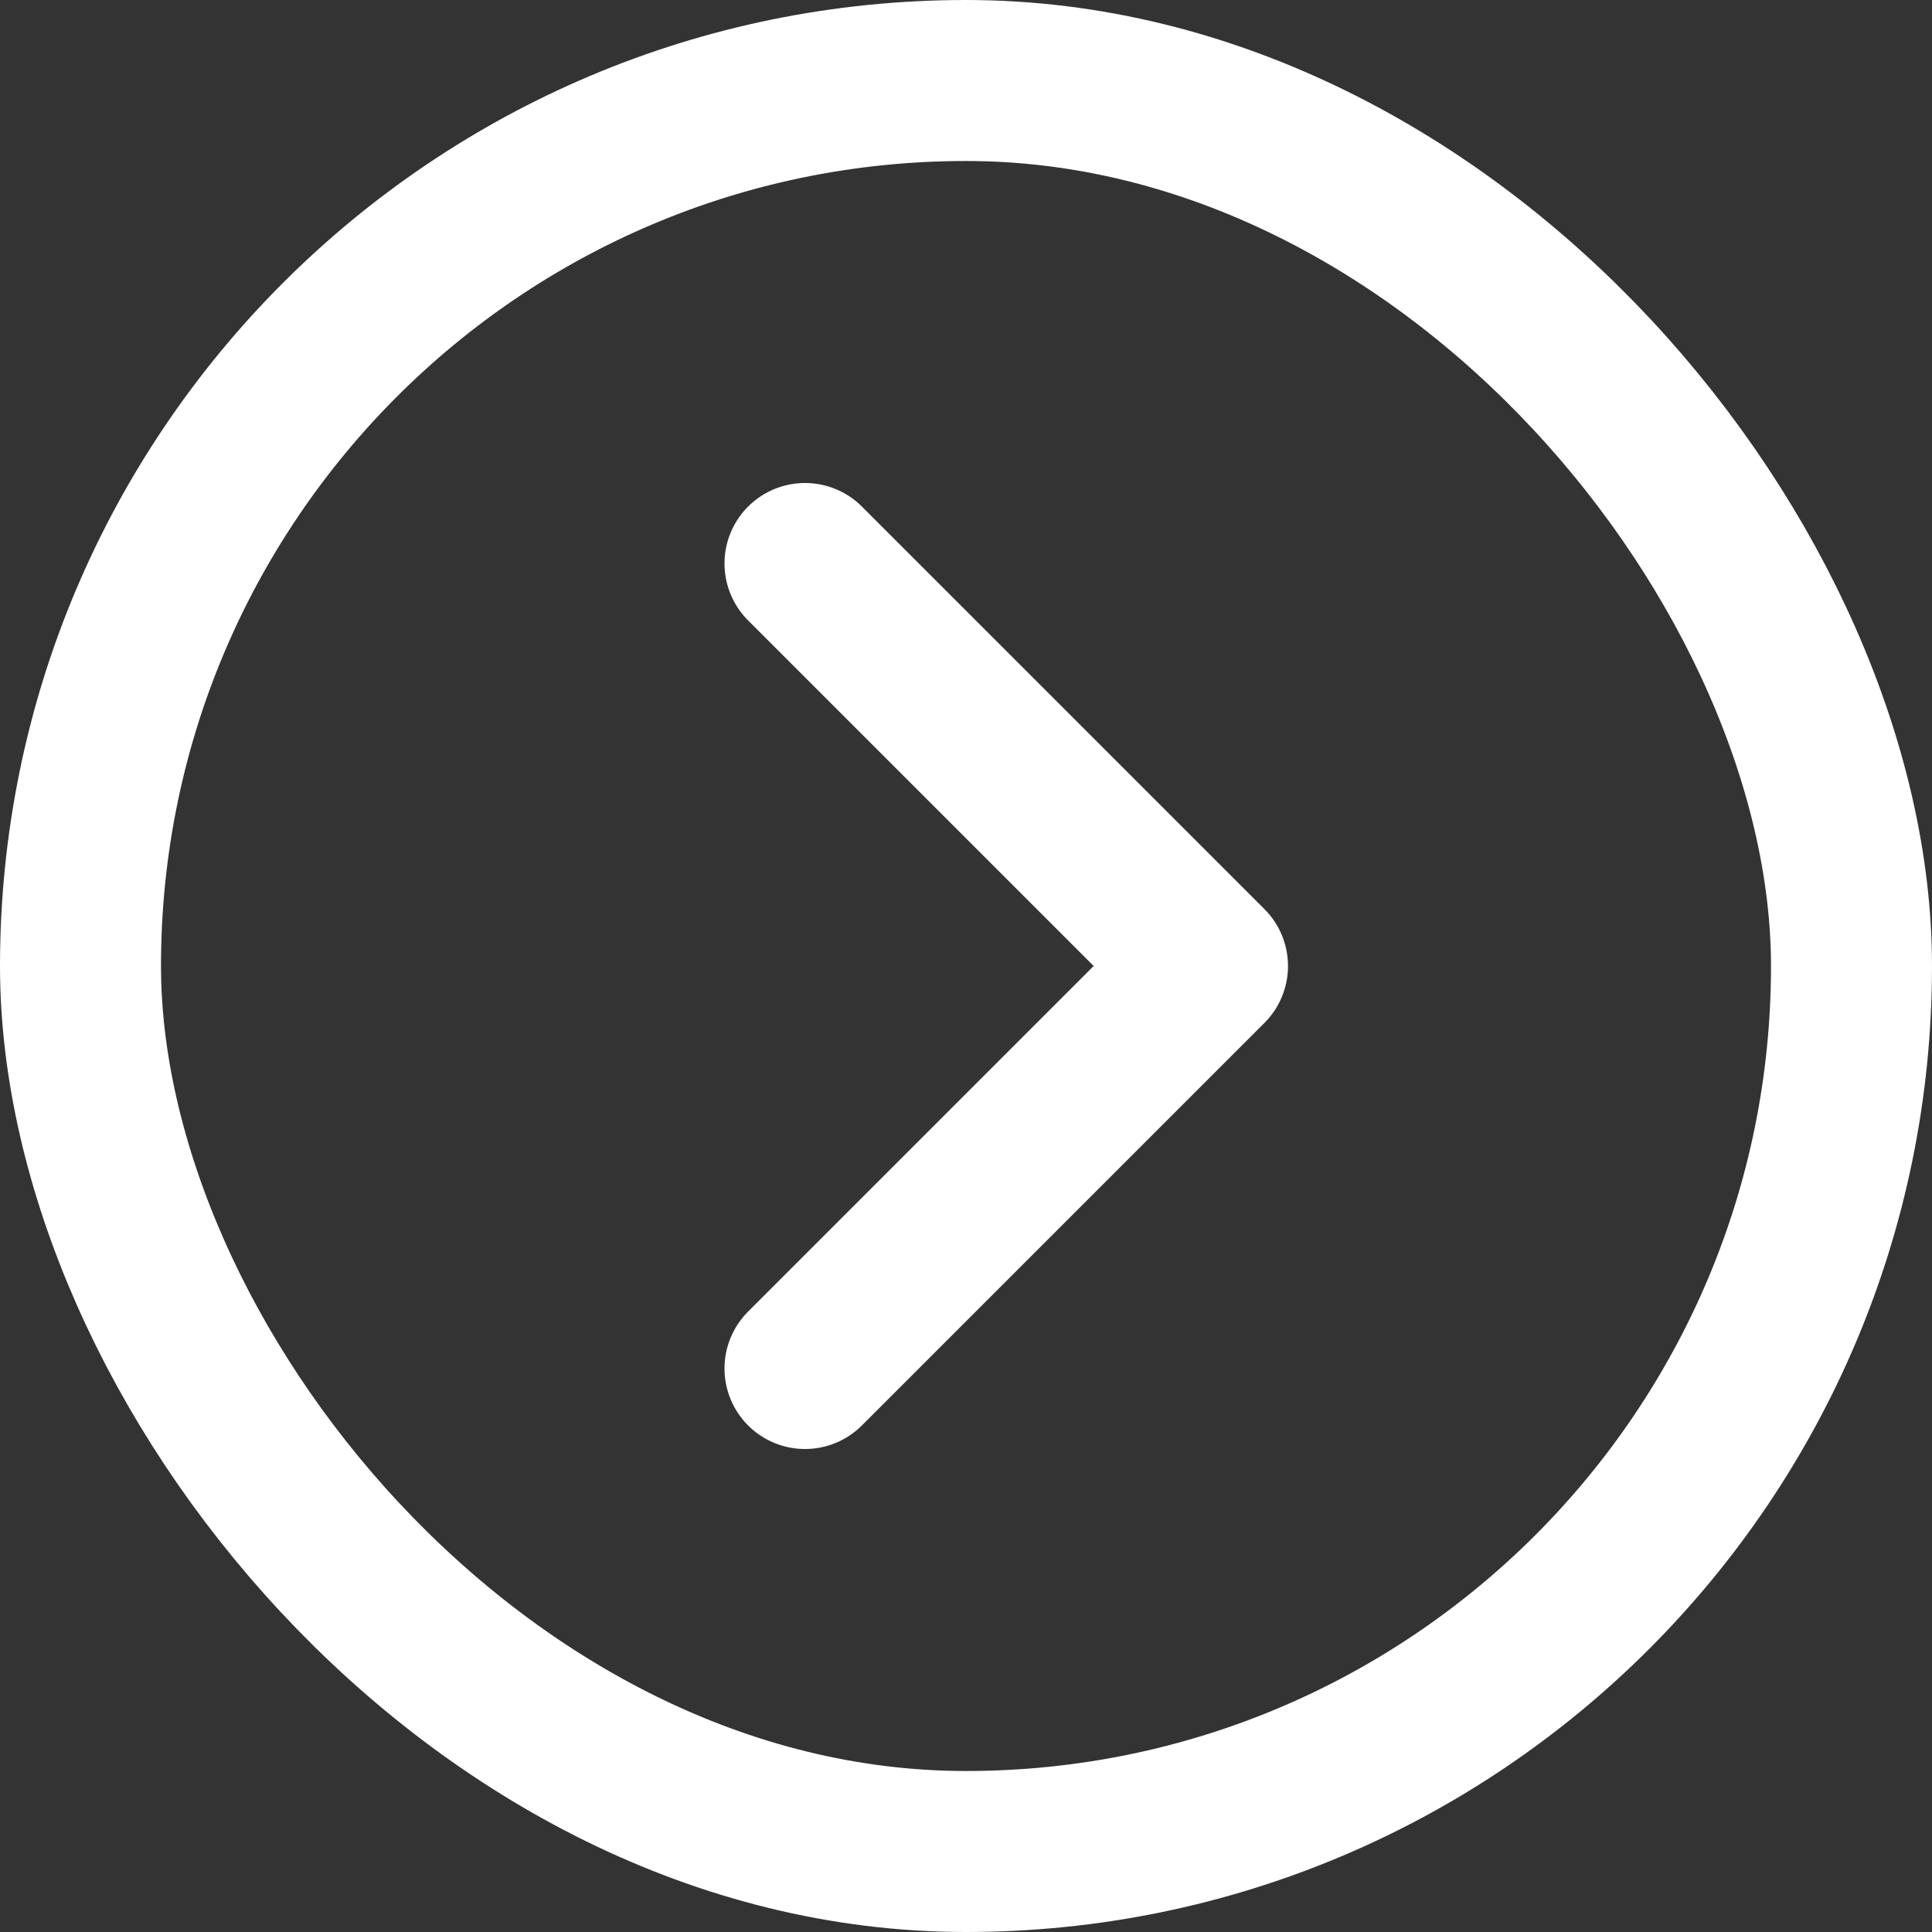 <svg width="24" height="24" viewBox="0 0 24 24" fill="none" xmlns="http://www.w3.org/2000/svg">
<rect x="0" y="0" width="24" height="24" fill="#333333" stroke="none"/>
<path d="M10 7L15 12L10 17" stroke="white" stroke-width="2" stroke-linecap="round" stroke-linejoin="round"/>
<rect x="1" y="1" width="22" height="22" rx="11" stroke="white" stroke-width="2"/>
</svg>
